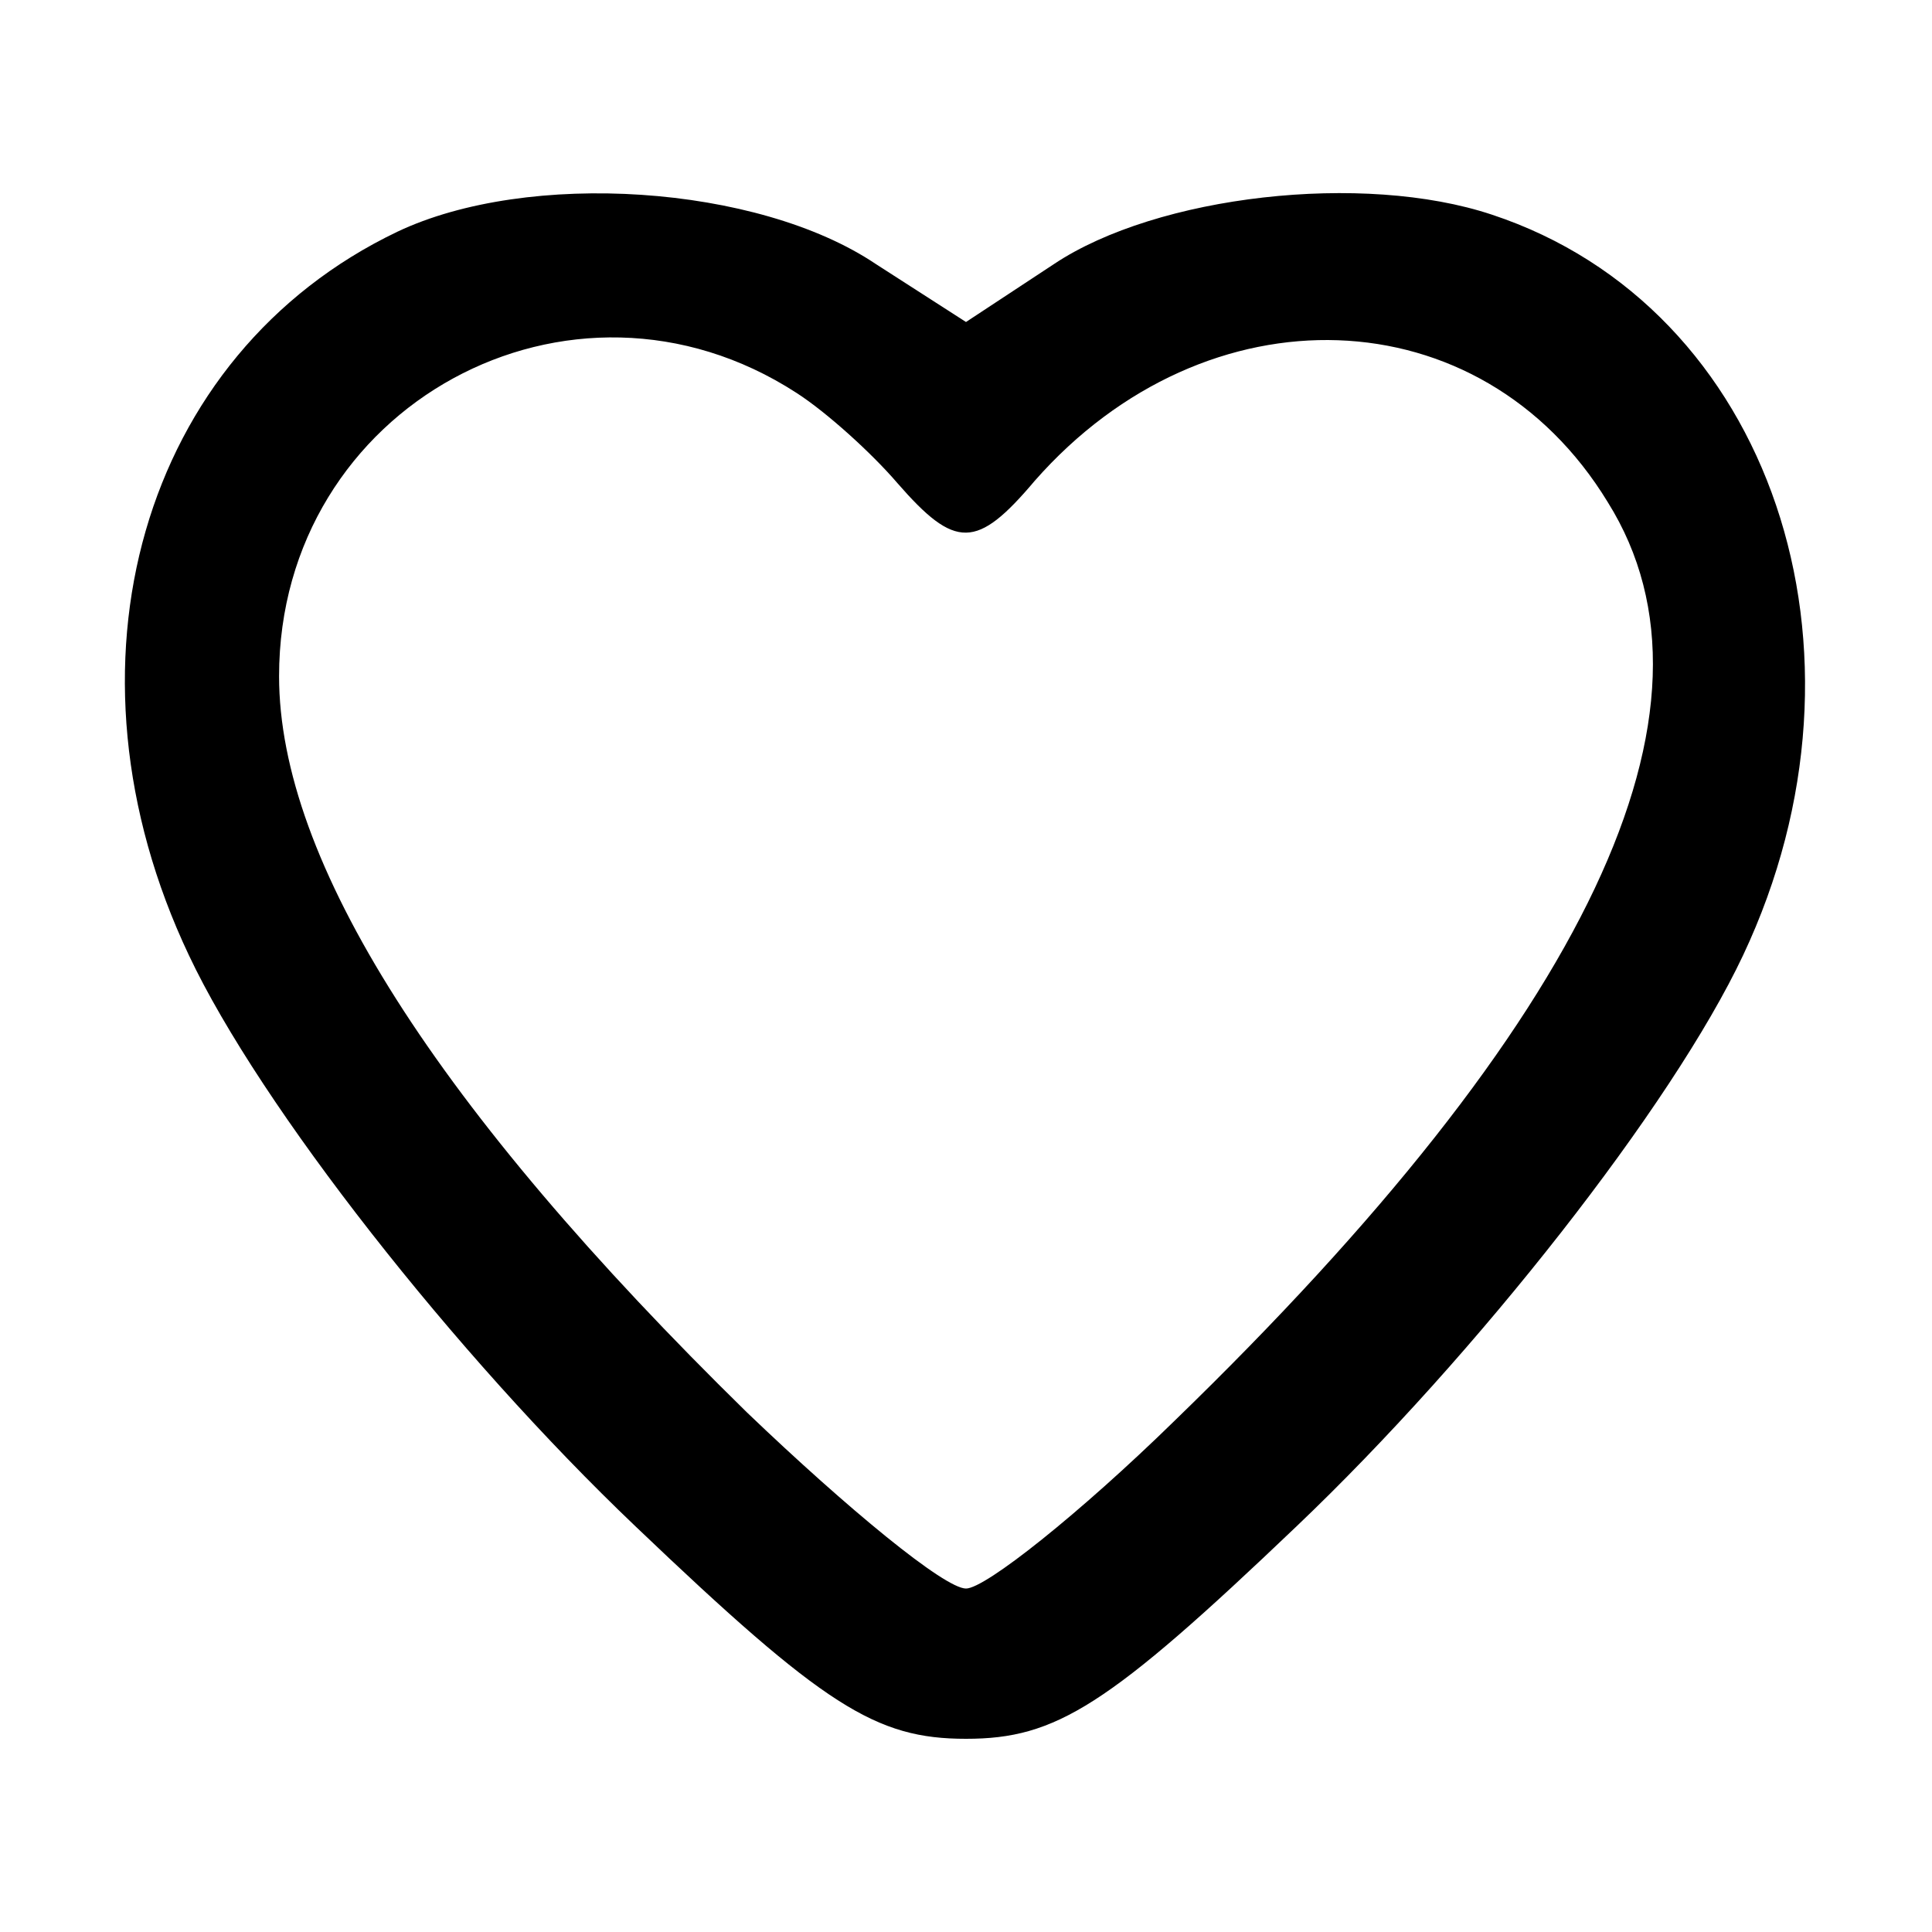 <?xml version="1.0" standalone="no"?>
<!DOCTYPE svg PUBLIC "-//W3C//DTD SVG 20010904//EN"
 "http://www.w3.org/TR/2001/REC-SVG-20010904/DTD/svg10.dtd">
<svg version="1.0" xmlns="http://www.w3.org/2000/svg"
 width="90pt" height="90pt" viewBox="0 0 90 90"
 preserveAspectRatio="xMidYMid meet">
<g transform="translate(0,90) scale(0.1,-0.1)"
fill="#000000" stroke="none">
<path class="favorite-svg" d="M185 792 c-119 -57 -161 -202 -97 -337 33 -70 124 -186 208 -266 88
-84 112 -99 154 -99 42 0 66 15 154 99 84 80 175 196 208 266 67 142 13 302
-117 345 -60 20 -156 9 -204 -23 l-41 -27 -42 27 c-55 37 -162 44 -223 15z
m186 -75 c14 -9 35 -28 47 -42 27 -31 37 -31 64 1 80 91 208 87 267 -10 60
-96 -9 -241 -202 -428 -44 -43 -88 -78 -97 -78 -10 0 -55 37 -102 82 -145 142
-218 257 -218 343 0 126 136 200 241 132z"/>
</g>
</svg>
